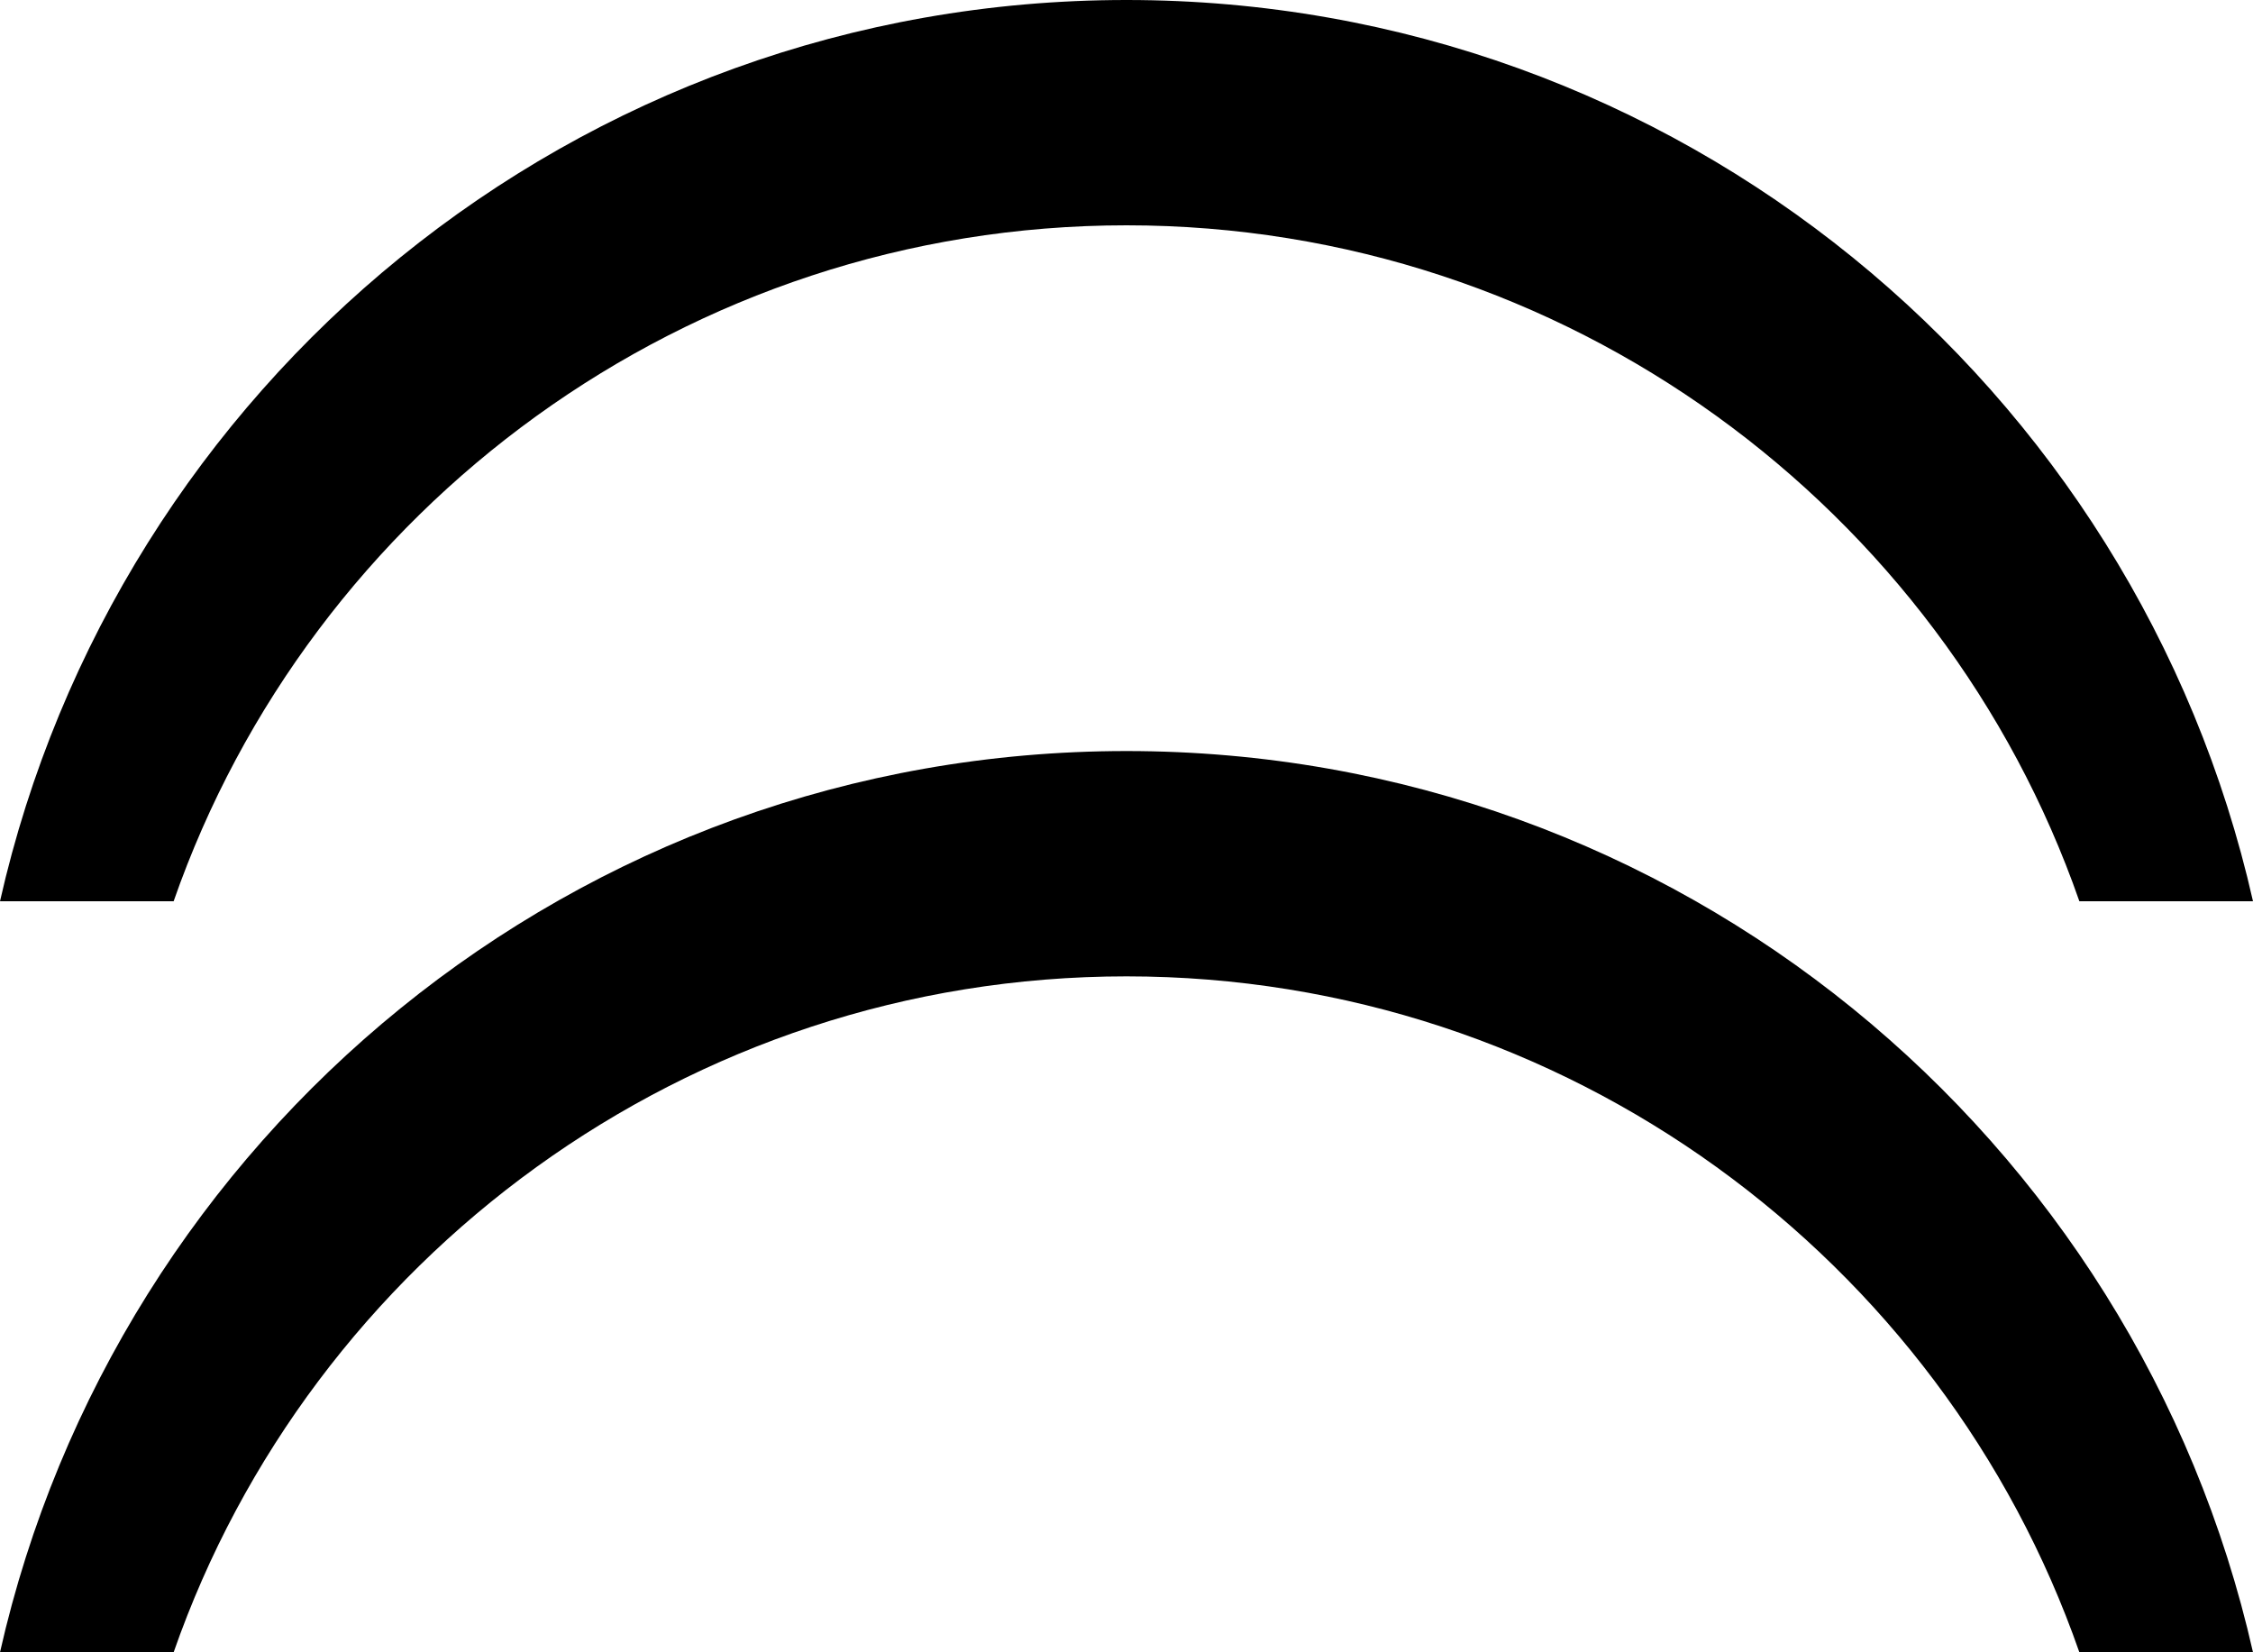 <?xml version="1.0" encoding="UTF-8" standalone="no"?>
<svg
   xmlns:dc="http://purl.org/dc/elements/1.1/"
   xmlns:cc="http://creativecommons.org/ns#"
   xmlns:rdf="http://www.w3.org/1999/02/22-rdf-syntax-ns#"
   xmlns:svg="http://www.w3.org/2000/svg"
   xmlns="http://www.w3.org/2000/svg"
   xmlns:sodipodi="http://sodipodi.sourceforge.net/DTD/sodipodi-0.dtd"
   xmlns:inkscape="http://www.inkscape.org/namespaces/inkscape"
   version="1.0"
   width="15"
   height="11"
   id="svg2"
   inkscape:version="0.47 r22583"
   sodipodi:docname="03-01-004-01-01-01.svg">
  <defs
     id="defs14">
    <inkscape:perspective
       sodipodi:type="inkscape:persp3d"
       inkscape:vp_x="0 : 5.5 : 1"
       inkscape:vp_y="0 : 1000 : 0"
       inkscape:vp_z="10 : 5.5 : 1"
       inkscape:persp3d-origin="5 : 3.6666667 : 1"
       id="perspective16" />
  </defs>
  <sodipodi:namedview
     pagecolor="#ffffff"
     bordercolor="#666666"
     borderopacity="1"
     objecttolerance="10"
     gridtolerance="10"
     guidetolerance="10"
     inkscape:pageopacity="0"
     inkscape:pageshadow="2"
     inkscape:window-width="917"
     inkscape:window-height="792"
     id="namedview12"
     showgrid="true"
     inkscape:zoom="16.309417"
     inkscape:cx="7.500895"
     inkscape:cy="5.5006564"
     inkscape:window-x="313"
     inkscape:window-y="0"
     inkscape:window-maximized="0"
     inkscape:current-layer="svg2"
     showborder="true"
     inkscape:showpageshadow="true">
    <inkscape:grid
       type="xygrid"
       id="grid2822"
       empspacing="5"
       visible="true"
       enabled="true"
       snapvisiblegridlinesonly="true" />
  </sodipodi:namedview>
  <path
     style="fill:#000000;fill-opacity:1;stroke:none"
     d="M 7.5,0 C 3.834,0 0.776,2.568 0,6 L 1.156,6 C 2.068,3.384 4.573,1.5 7.5,1.5 c 2.927,0 5.432,1.884 6.344,4.5 L 15,6 C 14.224,2.568 11.166,0 7.5,0 z"
     id="path3881" />
  <path
     id="path3937"
     d="M 7.5,5 C 3.834,5 0.776,7.568 0,11 l 1.156,0 C 2.068,8.384 4.573,6.5 7.5,6.5 c 2.927,0 5.432,1.884 6.344,4.5 L 15,11 C 14.224,7.568 11.166,5 7.5,5 z"
     style="fill:#000000;fill-opacity:1;stroke:none" />
</svg>
